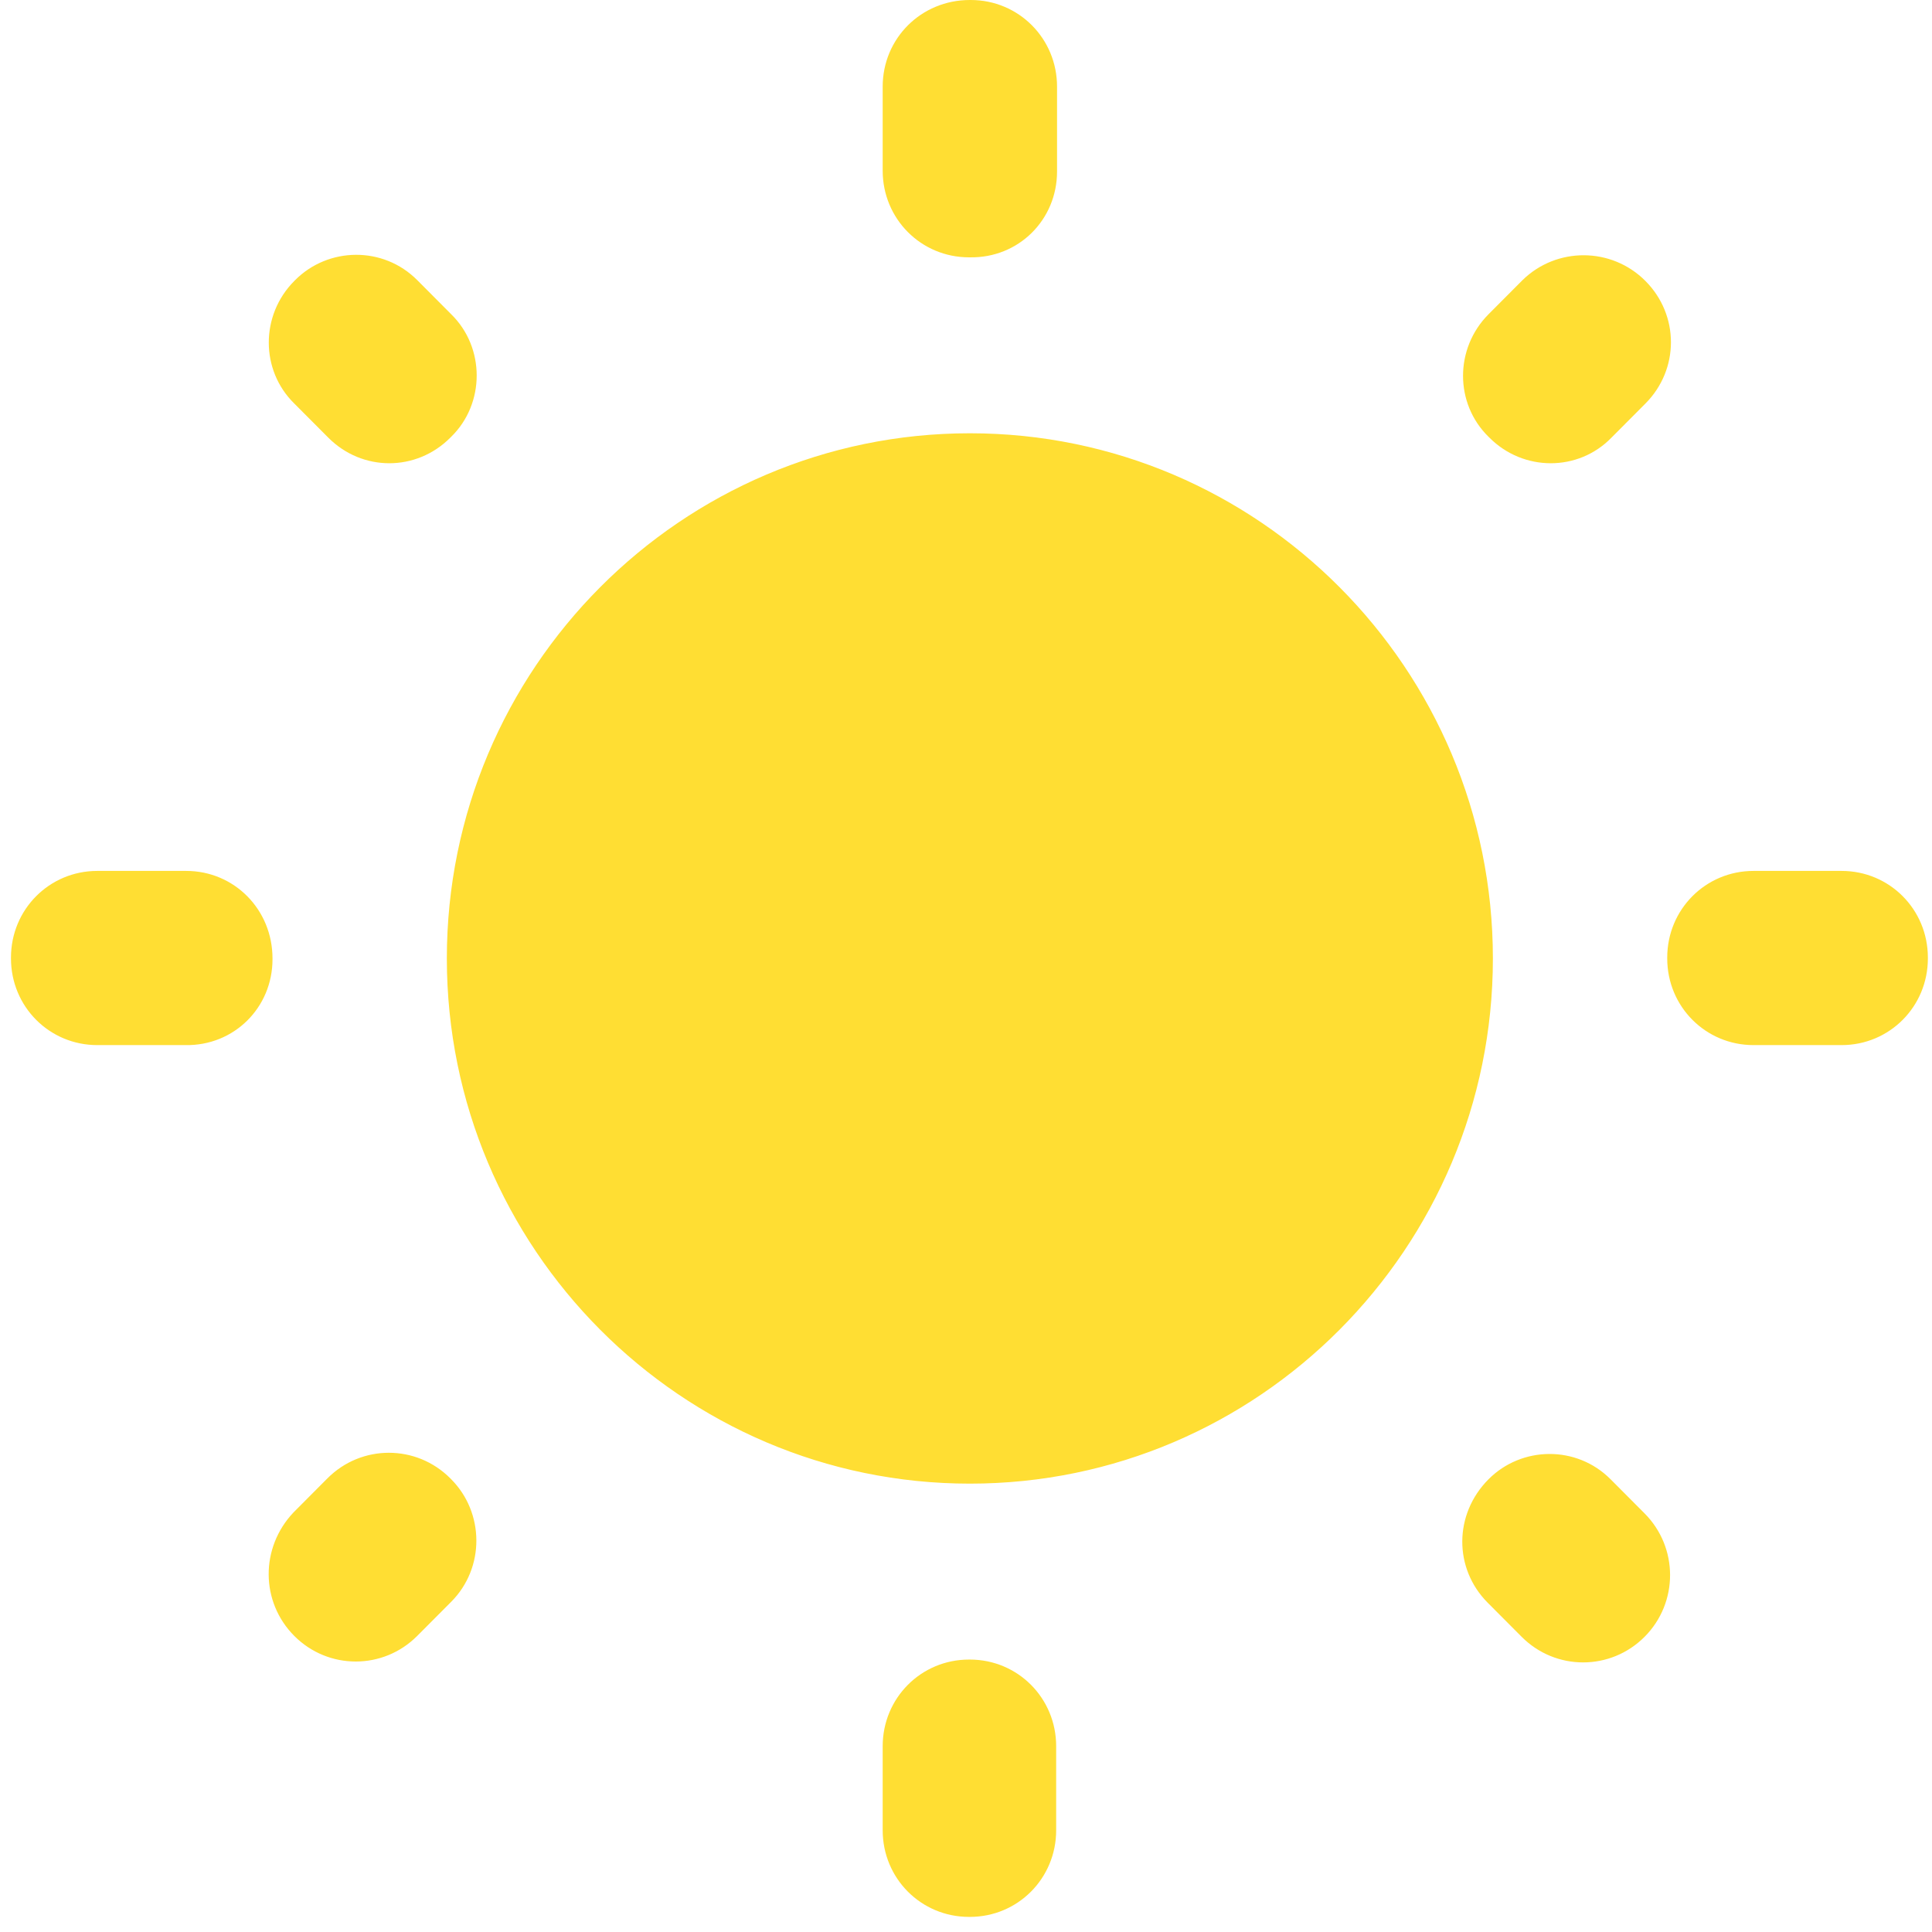 <svg width="88" height="88" viewBox="0 0 88 88" fill="none" xmlns="http://www.w3.org/2000/svg">
<path d="M20.551 14.313L19.003 12.758C17.454 11.203 14.953 11.243 13.444 12.758L13.404 12.798C11.856 14.353 11.856 16.864 13.404 18.38L14.953 19.934C16.501 21.489 18.963 21.489 20.512 19.934L20.551 19.895C22.1 18.38 22.1 15.828 20.551 14.313ZM8.481 39.669H4.431C2.247 39.669 0.5 41.423 0.5 43.617V43.656C0.5 45.849 2.247 47.603 4.431 47.603H8.441C10.665 47.643 12.412 45.889 12.412 43.696V43.656C12.412 41.423 10.665 39.669 8.481 39.669ZM44.216 0H44.176C41.952 0 40.205 1.754 40.205 3.947V7.774C40.205 9.967 41.952 11.721 44.136 11.721H44.176C46.4 11.761 48.147 10.007 48.147 7.814V3.947C48.147 1.754 46.4 0 44.216 0ZM74.948 12.798C73.399 11.243 70.898 11.243 69.35 12.758L67.801 14.313C66.252 15.868 66.252 18.38 67.801 19.895L67.841 19.934C69.389 21.489 71.891 21.489 73.4 19.934L74.948 18.38C76.496 16.825 76.496 14.353 74.948 12.798ZM67.761 73L69.31 74.555C70.858 76.109 73.359 76.109 74.908 74.555C76.457 73 76.457 70.488 74.908 68.933L73.359 67.378C71.811 65.823 69.31 65.863 67.801 67.378C66.213 68.973 66.213 71.445 67.761 73ZM75.94 43.617V43.656C75.94 45.849 77.687 47.603 79.871 47.603H83.882C86.066 47.603 87.812 45.849 87.812 43.656V43.617C87.812 41.423 86.066 39.669 83.882 39.669H79.871C77.687 39.669 75.94 41.423 75.94 43.617ZM44.176 19.735C31.034 19.735 20.353 30.46 20.353 43.656C20.353 56.853 31.034 67.578 44.176 67.578C57.319 67.578 67.999 56.853 67.999 43.656C67.999 30.46 57.319 19.735 44.176 19.735ZM44.136 87.312H44.176C46.36 87.312 48.107 85.558 48.107 83.366V79.538C48.107 77.345 46.36 75.591 44.176 75.591H44.136C41.952 75.591 40.205 77.345 40.205 79.538V83.366C40.205 85.558 41.952 87.312 44.136 87.312ZM13.404 74.514C14.953 76.069 17.454 76.069 19.003 74.514L20.551 72.96C22.1 71.405 22.06 68.893 20.551 67.378L20.512 67.338C18.963 65.783 16.462 65.783 14.913 67.338L13.365 68.893C11.856 70.488 11.856 72.96 13.404 74.514Z" fill="#FFDE33"/>
</svg>
